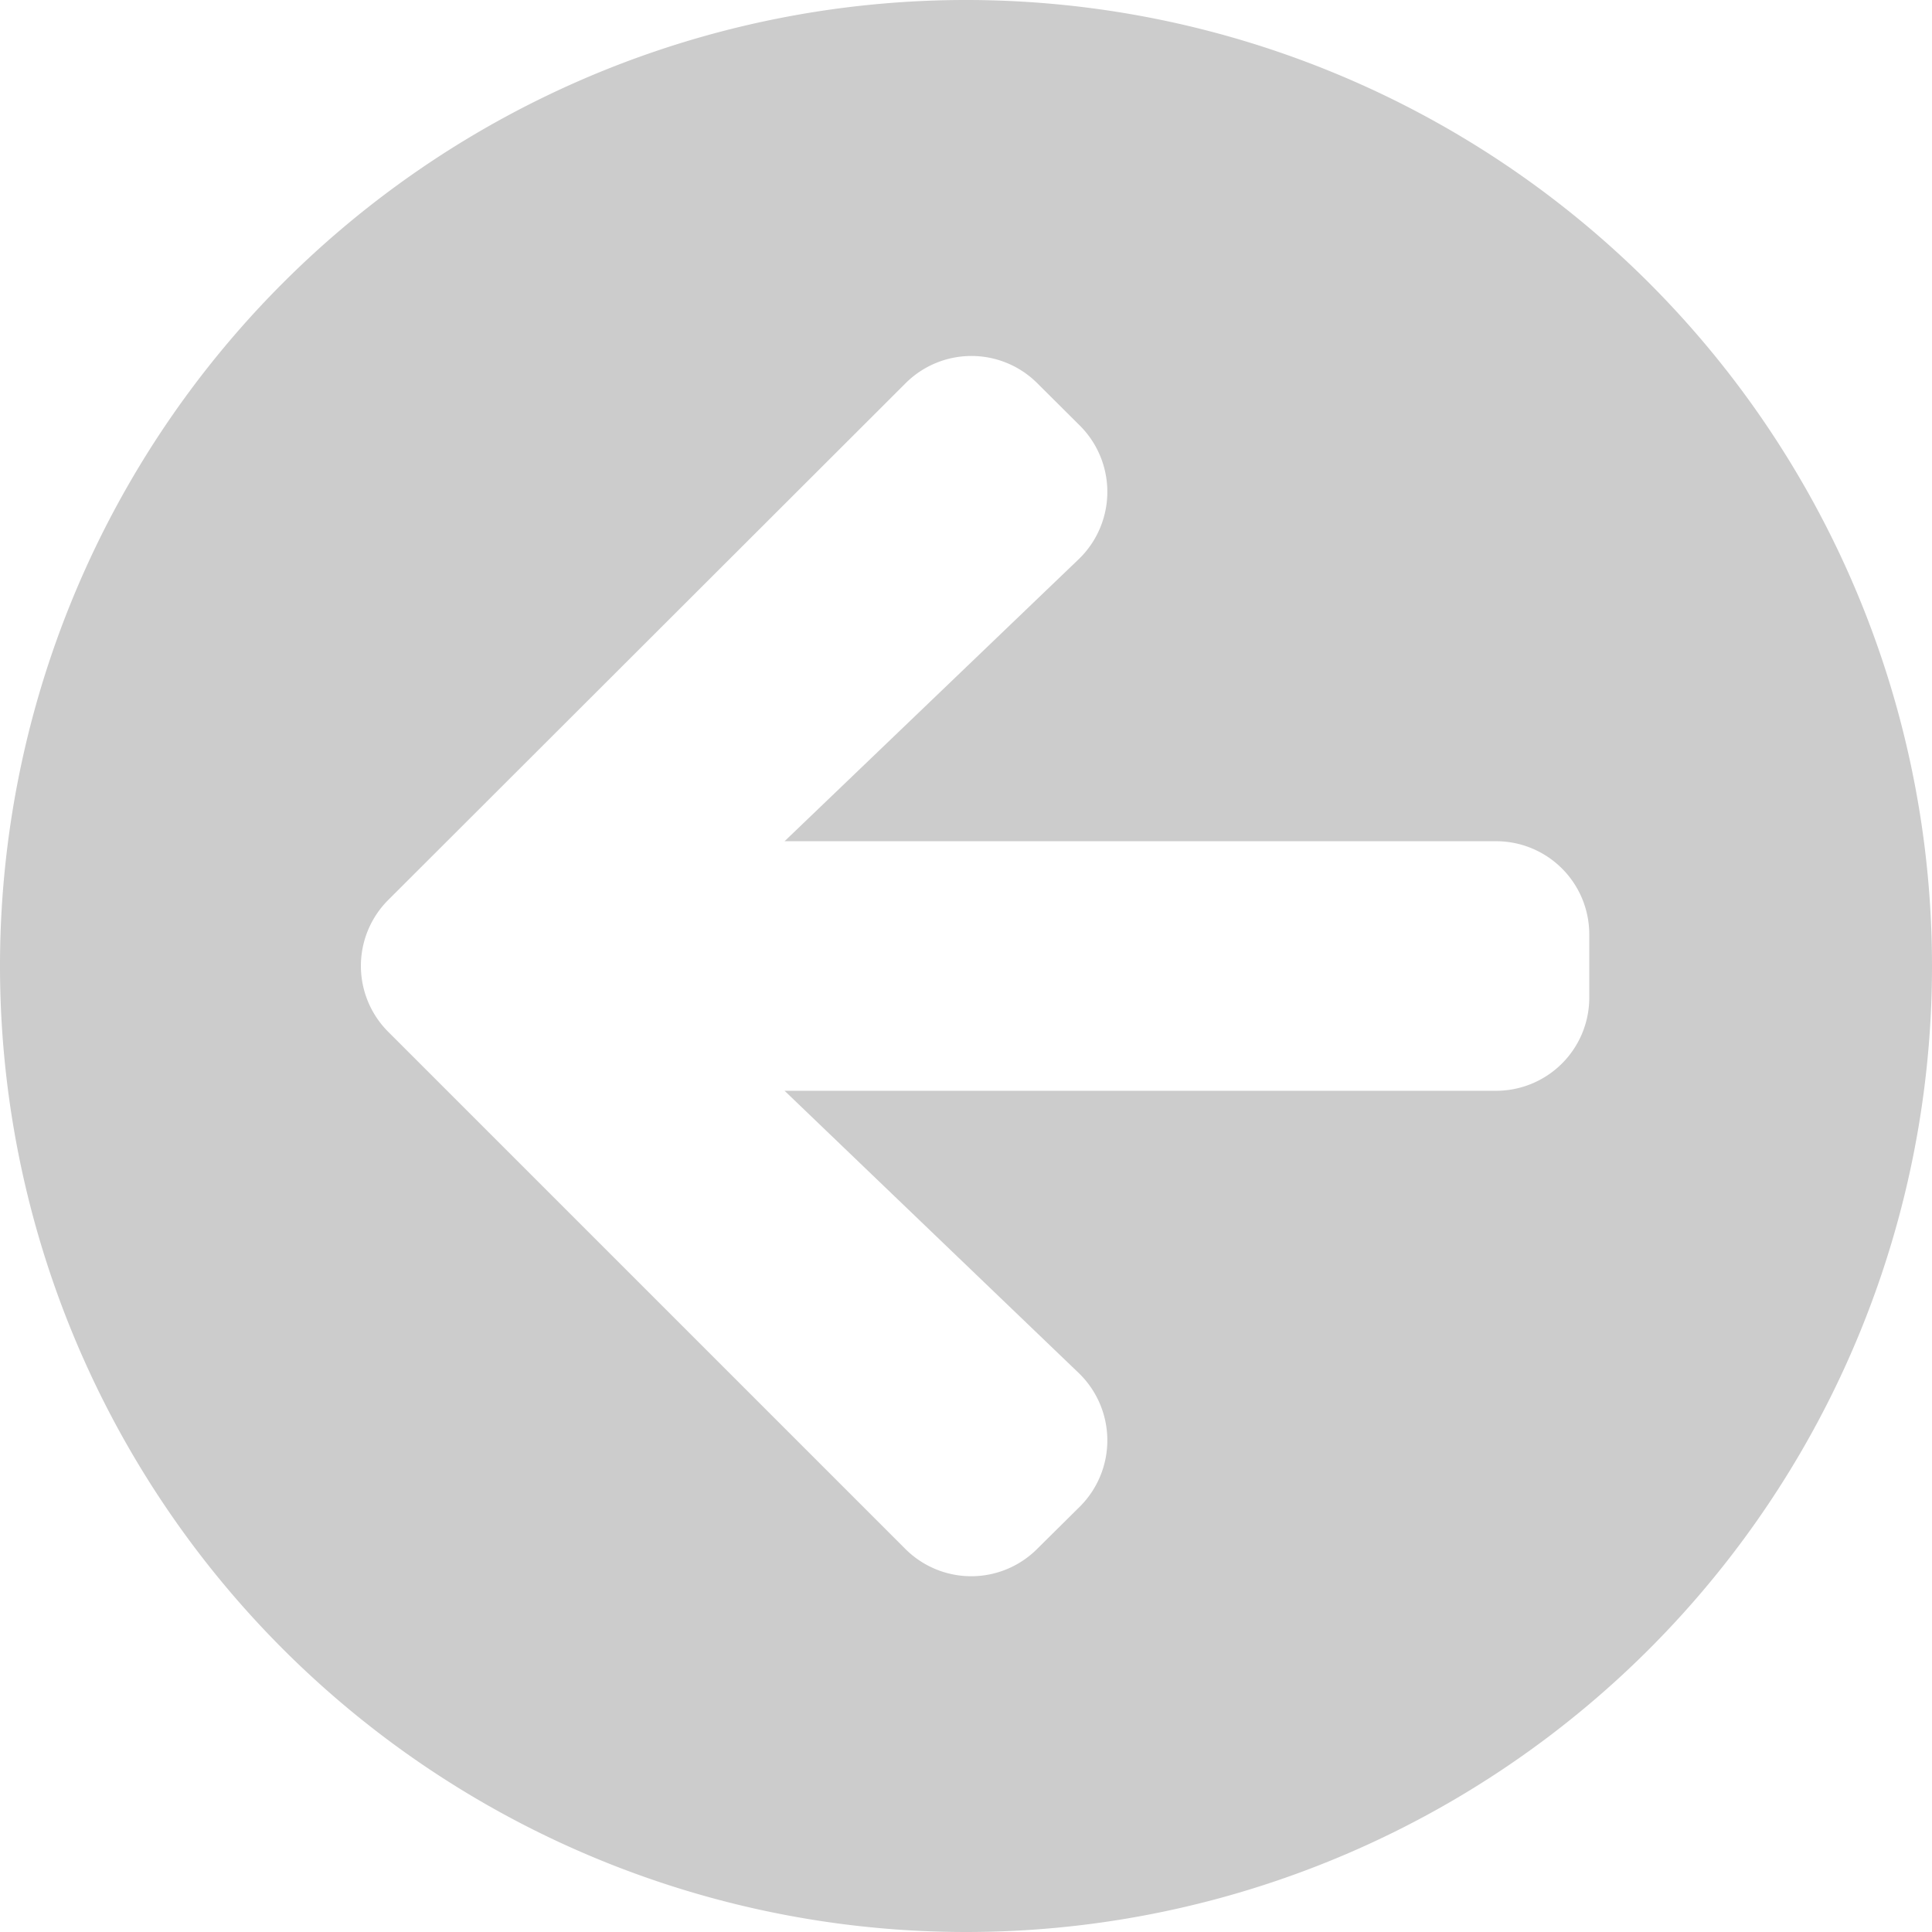 <svg xmlns="http://www.w3.org/2000/svg" width="9.414" height="9.414" viewBox="0 0 9.414 9.414">
    <defs>
        <style>
            .cls-1{fill:#fff}.cls-2{opacity:.2;clip-path:url(#clip-path)}
        </style>
        <clipPath id="clip-path">
            <path id="Rectangle_394" d="M0 0h9.414v9.414H0z" class="cls-1" data-name="Rectangle 394" transform="translate(13 71)"/>
        </clipPath>
    </defs>
    <g id="Mask_Group_3" class="cls-2" data-name="Mask Group 3" transform="translate(-13 -71)">
        <path id="arrow-circle-left" d="M4.852 9.559a4.707 4.707 0 1 1 4.707-4.707 4.706 4.706 0 0 1-4.707 4.707zM5.4 6.834L3.968 5.46h3.465A.454.454 0 0 0 7.889 5v-.3a.454.454 0 0 0-.456-.456H3.968L5.4 2.871a.456.456 0 0 0 .008-.651L5.2 2.013a.454.454 0 0 0-.643 0L2.037 4.53a.454.454 0 0 0 0 .643l2.519 2.519a.454.454 0 0 0 .643 0l.209-.207a.456.456 0 0 0-.008-.651z" transform="translate(12.855 70.855)"/>
    </g>
</svg>
